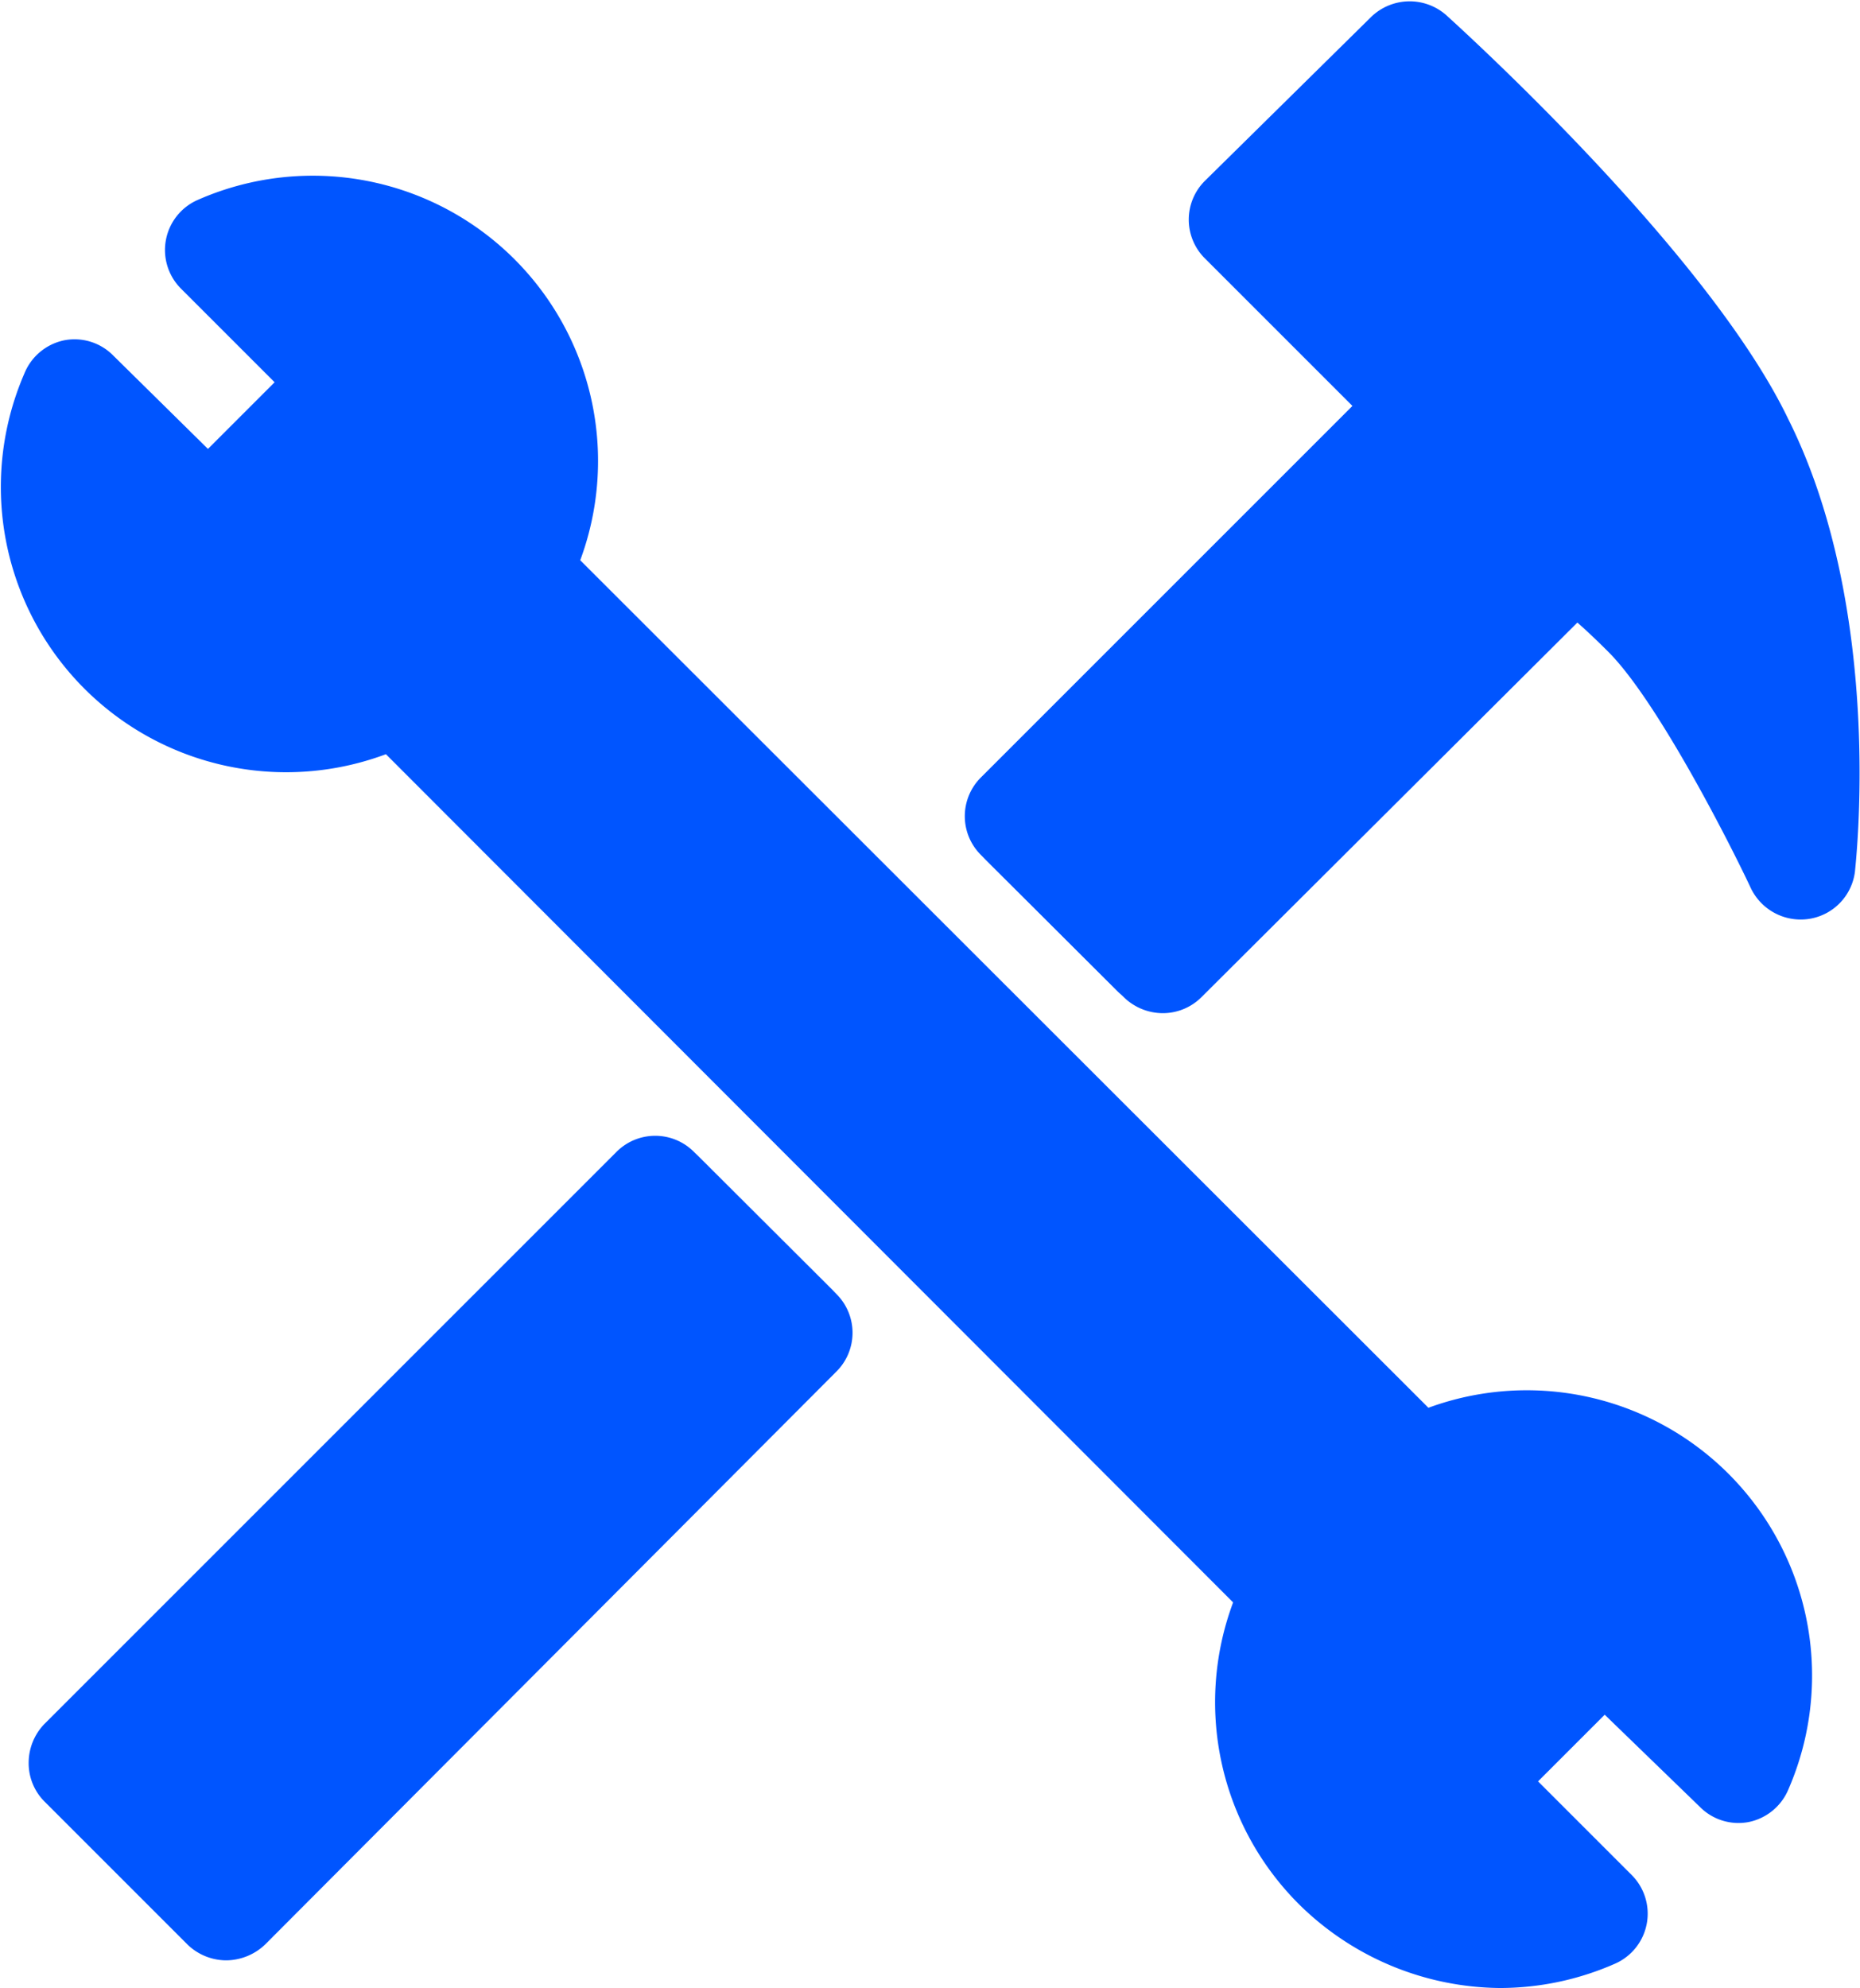 <svg xmlns="http://www.w3.org/2000/svg" viewBox="0 0 55.81 59.65"><defs><style>.cls-1{fill:#05f;}</style></defs><title>资源 15</title><g id="图层_2" data-name="图层 2"><g id="图层_1-2" data-name="图层 1"><path class="cls-1" d="M42.86,42.24,17.41,16.81A8.56,8.56,0,0,0,5.93,6a1.64,1.64,0,0,0-.5,2.66l2.81,2.81-2,2L3.4,10.67a1.63,1.63,0,0,0-1.47-.46,1.65,1.65,0,0,0-1.2,1A8.56,8.56,0,0,0,11.58,22.63L37,48.08a8.56,8.56,0,0,0,2,9.08A8.68,8.68,0,0,0,45,59.65a8.58,8.58,0,0,0,3.46-.73,1.64,1.64,0,0,0,.5-2.66l-2.81-2.81,2-2L51,54.21a1.63,1.63,0,0,0,1.47.46,1.65,1.65,0,0,0,1.2-1A8.56,8.56,0,0,0,42.86,42.24Z"/><path class="cls-1" d="M20.82,34.56a1.64,1.64,0,0,0-2.32,0L1.33,51.73a1.68,1.68,0,0,0-.47,1.16,1.63,1.63,0,0,0,.48,1.17l4.29,4.29a1.68,1.68,0,0,0,1.16.47,1.71,1.71,0,0,0,1.17-.48L25.1,41.15a1.64,1.64,0,0,0,0-2.32"/><path class="cls-1" d="M25.1,38.83a1.64,1.64,0,0,0-2.32,0l-16,16L4.83,52.89l16-16a1.64,1.64,0,0,0,0-2.32"/><path class="cls-1" d="M29.43,25.65a1.64,1.64,0,0,0,2.32,0L44.06,13.33a1.64,1.64,0,0,0,0-2.32L39.63,6.58,42.3,3.91C44.46,6,49.09,10.62,50.76,14a17.39,17.39,0,0,1,1.52,5.37,14.22,14.22,0,0,0-1.7-2.18,17.44,17.44,0,0,0-2.48-2.12,1.64,1.64,0,0,0-2.06.21L33.72,27.61a1.64,1.64,0,0,0,0,2.32"/><path class="cls-1" d="M33.73,29.93a1.68,1.68,0,0,0,1.16.47,1.64,1.64,0,0,0,1.17-.49L47.33,18.68c.24.21.55.5.92.87,1.46,1.45,3.64,5.72,4.29,7.11a1.66,1.66,0,0,0,1.75.91,1.64,1.64,0,0,0,1.37-1.43c0-.08.92-7.72-2-13.56C51.4,7.87,44.71,1.65,43.39.45l0,0a1.66,1.66,0,0,0-2.26.07L36.15,5.43a1.64,1.64,0,0,0,0,2.32l4.43,4.43L29.43,23.33a1.64,1.64,0,0,0,0,2.32"/></g></g></svg>